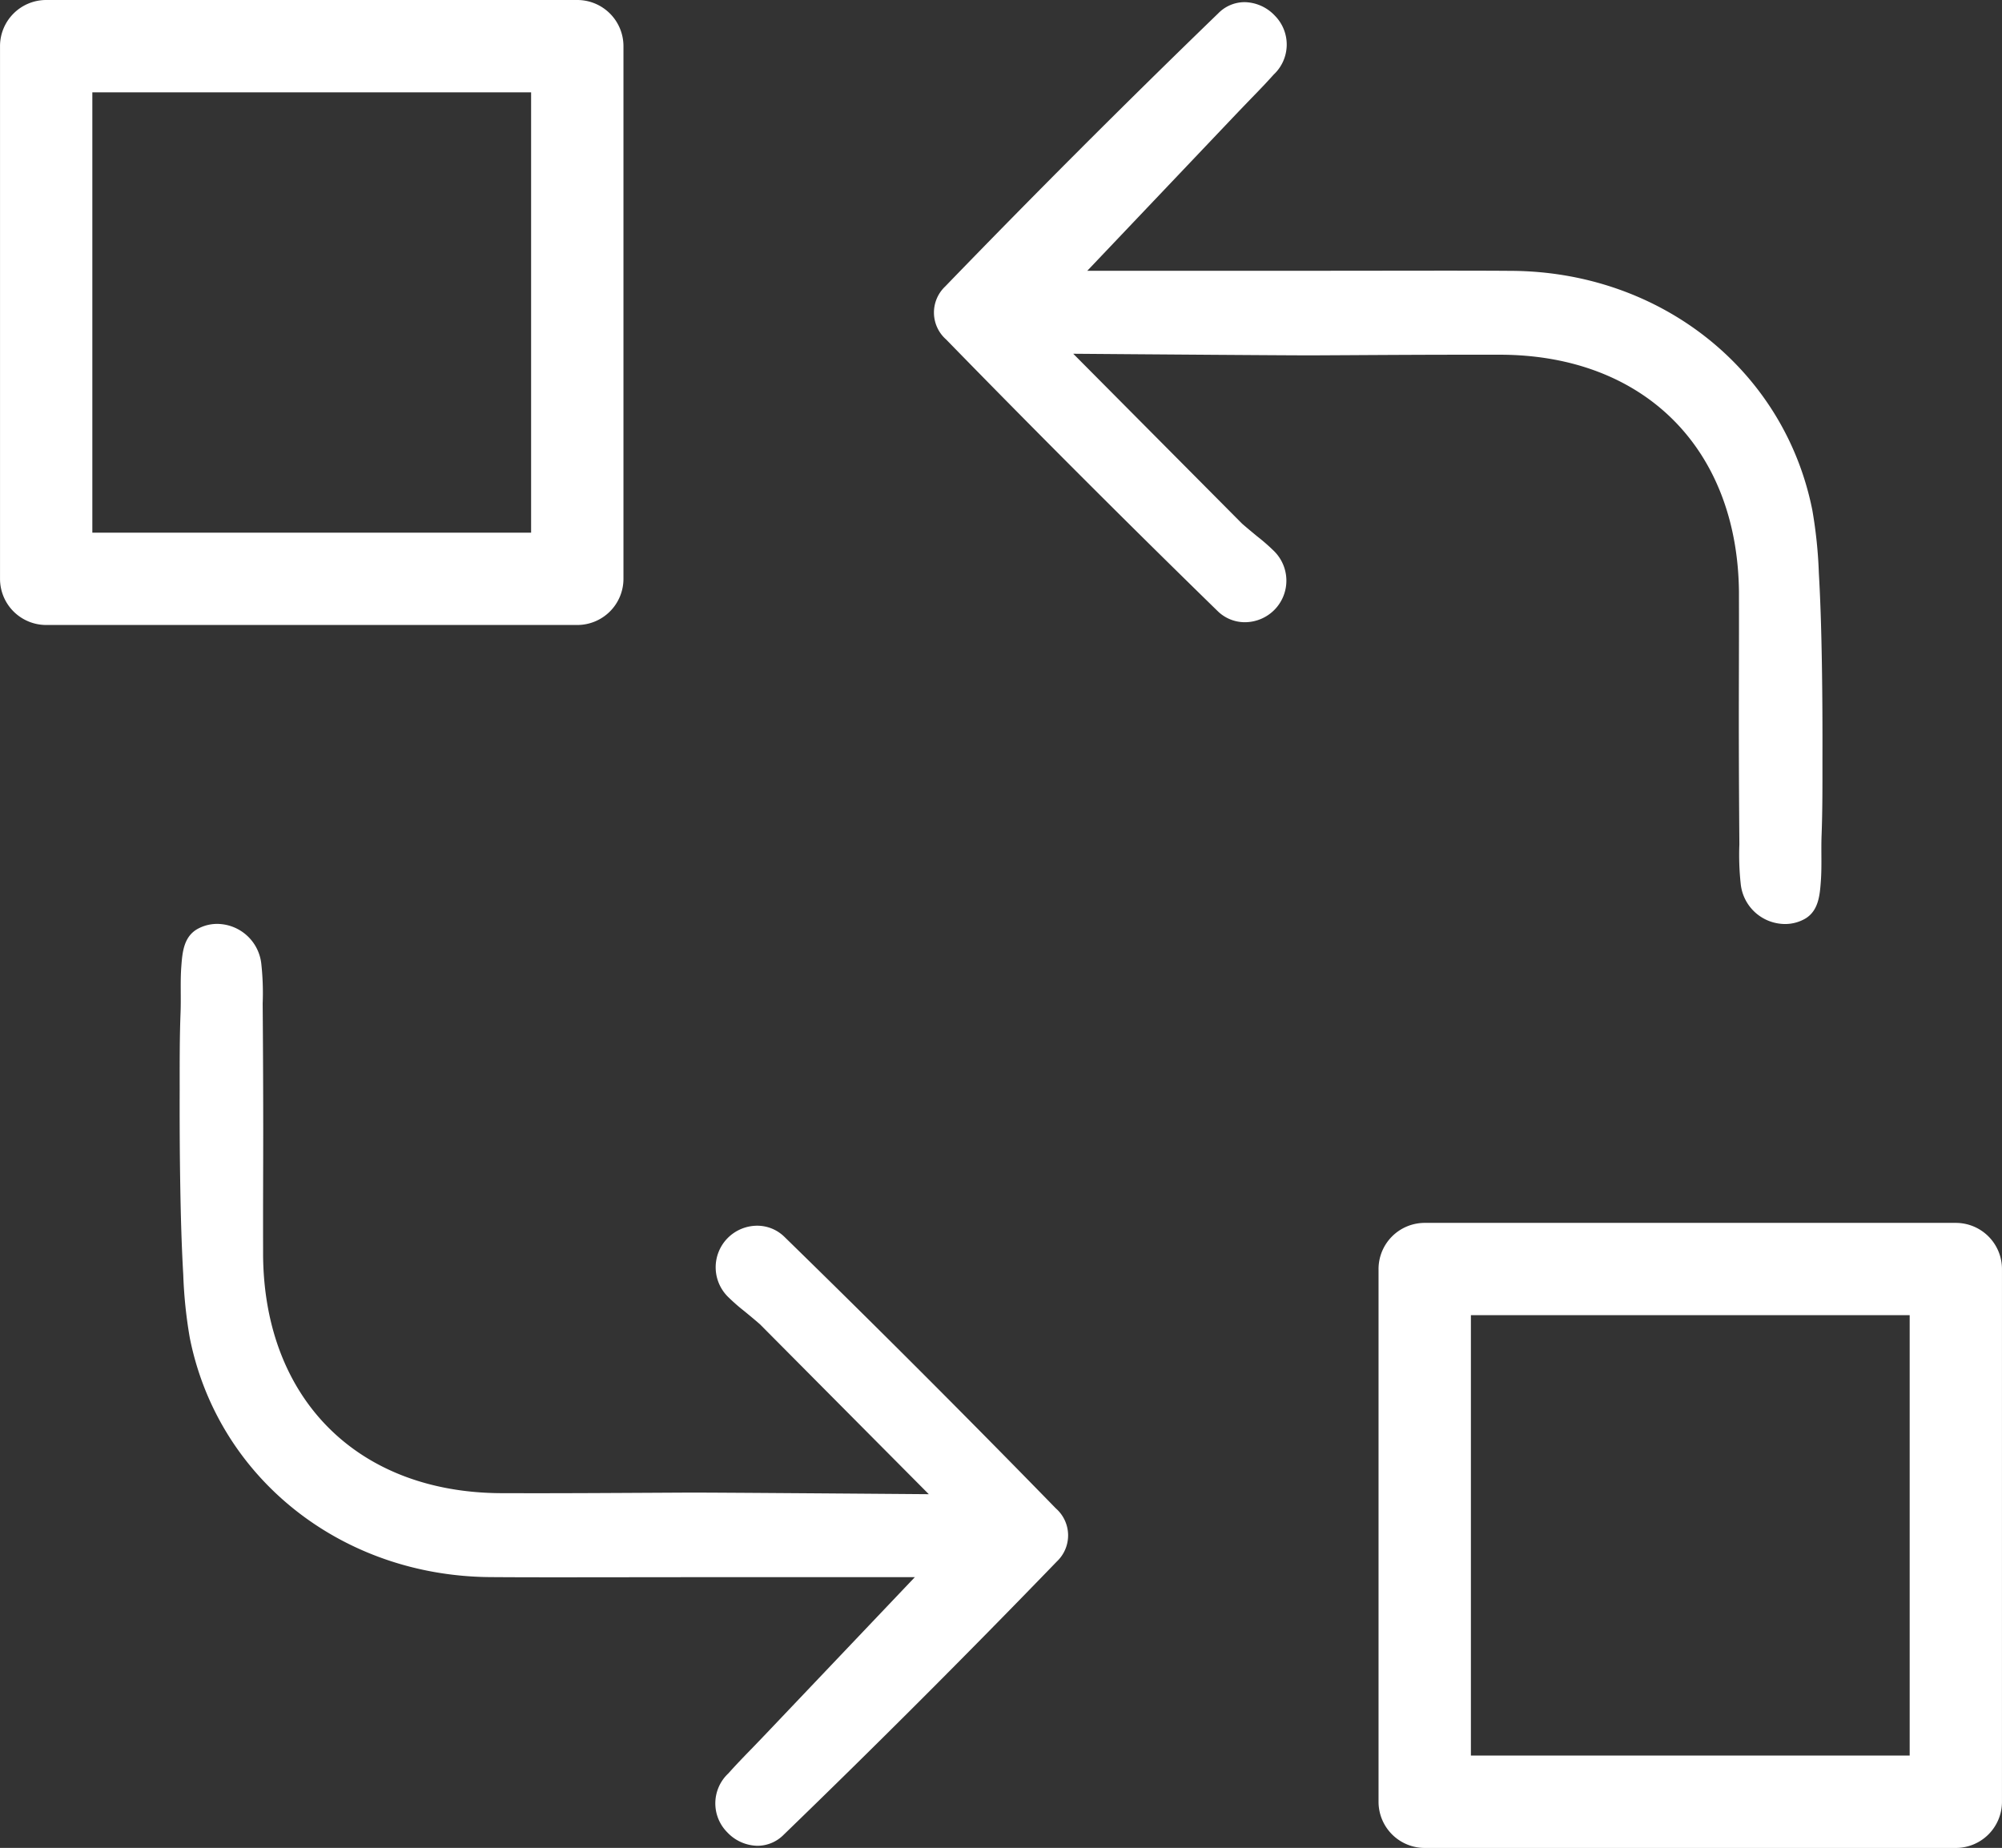 <svg xmlns="http://www.w3.org/2000/svg" width="175.664" height="162.164" viewBox="0 0 175.664 162.164">
  <rect x="0" y="0" width="175.664" height="162.164" fill="#333333" stroke="none"/>
  <g id="Group_961" data-name="Group 961" transform="translate(0)">
    <g id="Group_958" data-name="Group 958">
      <g id="Group_957" data-name="Group 957">
        <path id="Path_1040" data-name="Path 1040" d="M-1574.747,859.422h-46.6a4.051,4.051,0,0,1-4.051-4.051V808.627a4.051,4.051,0,0,1,4.051-4.051h46.6a4.052,4.052,0,0,1,4.052,4.051v46.745A4.052,4.052,0,0,1-1574.747,859.422Zm-42.551-8.1h38.5V812.678h-38.5Z" transform="translate(1625.4 -804.576)" fill="#fff"/>
      </g>
      <path id="Path_1041" data-name="Path 1041" d="M-1460.355,885.663a3.922,3.922,0,0,1-3.523-3.528,23.461,23.461,0,0,1-.115-3.437q-.014-1.828-.025-3.653-.022-3.654-.023-7.308c0-3.515.022-7.031.012-10.546,0-.214,0-.427,0-.641-.126-12.61-8.336-20.786-20.917-20.827q-1.434-.005-2.875,0c-3.447,0-6.894.019-10.34.039l-3.382.018c-2.615,0-15.4-.1-15.53-.1l-5.369-.042,14.813,14.909.062.054c.441.382.878.742,1.306,1.095a16.969,16.969,0,0,1,1.4,1.223,3.65,3.65,0,0,1,.077,5.187,3.657,3.657,0,0,1-2.6,1.092,3.4,3.4,0,0,1-2.385-.974c-8.042-7.846-16.058-15.865-23.823-23.834a3.149,3.149,0,0,1-.086-4.656c7.811-8.083,15.875-16.15,23.969-23.978a3.228,3.228,0,0,1,2.3-.972,3.725,3.725,0,0,1,2.653,1.182,3.606,3.606,0,0,1-.1,5.175c-.561.631-1.2,1.3-1.948,2.068l-.077.079c-.409.425-.849.881-1.33,1.386l-13,13.685h18.877l11.708-.012c2.234,0,4.437,0,6.64.017,13.093.076,23.946,8.711,26.395,21a40.365,40.365,0,0,1,.572,5.527c.151,2.608.219,5.222.264,7.834.047,2.816.059,5.632.051,8.448,0,2.247.01,4.489-.076,6.729-.052,1.34.034,2.684-.064,4.023-.09,1.225-.2,2.551-1.326,3.26A3.538,3.538,0,0,1-1460.355,885.663Z" transform="translate(1616.613 -804.595)" fill="#fff"/>
    </g>
    <g id="Group_960" data-name="Group 960" transform="translate(15.77 81.082)">
      <g id="Group_959" data-name="Group 959" transform="translate(105.19 26.236)">
        <path id="Path_1042" data-name="Path 1042" d="M-1487.417,923.4h46.6a4.051,4.051,0,0,1,4.051,4.051V974.2a4.051,4.051,0,0,1-4.051,4.052h-46.6a4.052,4.052,0,0,1-4.052-4.052V927.453A4.051,4.051,0,0,1-1487.417,923.4Zm42.552,8.1h-38.5v38.643h38.5Z" transform="translate(1491.468 -923.402)" fill="#fff"/>
      </g>
      <path id="Path_1043" data-name="Path 1043" d="M-1604.3,894.367a3.925,3.925,0,0,1,3.524,3.529,23.575,23.575,0,0,1,.115,3.436q.015,1.826.025,3.653.022,3.654.023,7.307c0,3.516-.022,7.031-.011,10.547,0,.213,0,.427,0,.64.126,12.611,8.337,20.786,20.917,20.827.956,0,1.916.005,2.875.005,3.447,0,6.894-.02,10.341-.039l3.38-.018c2.615,0,15.4.1,15.53.1l5.369.042-14.812-14.909-.062-.054c-.441-.383-.878-.743-1.306-1.095a17.269,17.269,0,0,1-1.4-1.224,3.649,3.649,0,0,1-.077-5.186,3.654,3.654,0,0,1,2.6-1.093,3.4,3.4,0,0,1,2.386.974c8.042,7.847,16.057,15.866,23.822,23.835a3.148,3.148,0,0,1,.086,4.655c-7.81,8.083-15.874,16.151-23.968,23.979a3.235,3.235,0,0,1-2.3.972,3.724,3.724,0,0,1-2.653-1.183,3.6,3.6,0,0,1,.1-5.174c.561-.631,1.2-1.3,1.948-2.069l.077-.078c.41-.425.849-.881,1.33-1.386l13.005-13.684h-18.878l-11.708.012c-2.233,0-4.437,0-6.64-.017-13.093-.077-23.946-8.712-26.394-21a40.228,40.228,0,0,1-.573-5.527c-.151-2.609-.22-5.222-.263-7.835-.048-2.815-.059-5.631-.051-8.447,0-2.247-.01-4.489.077-6.73.052-1.34-.034-2.683.064-4.022.09-1.226.2-2.551,1.325-3.26A3.539,3.539,0,0,1-1604.3,894.367Z" transform="translate(1607.939 -894.353)" fill="#fff"/>
    </g>
  </g>
</svg>
